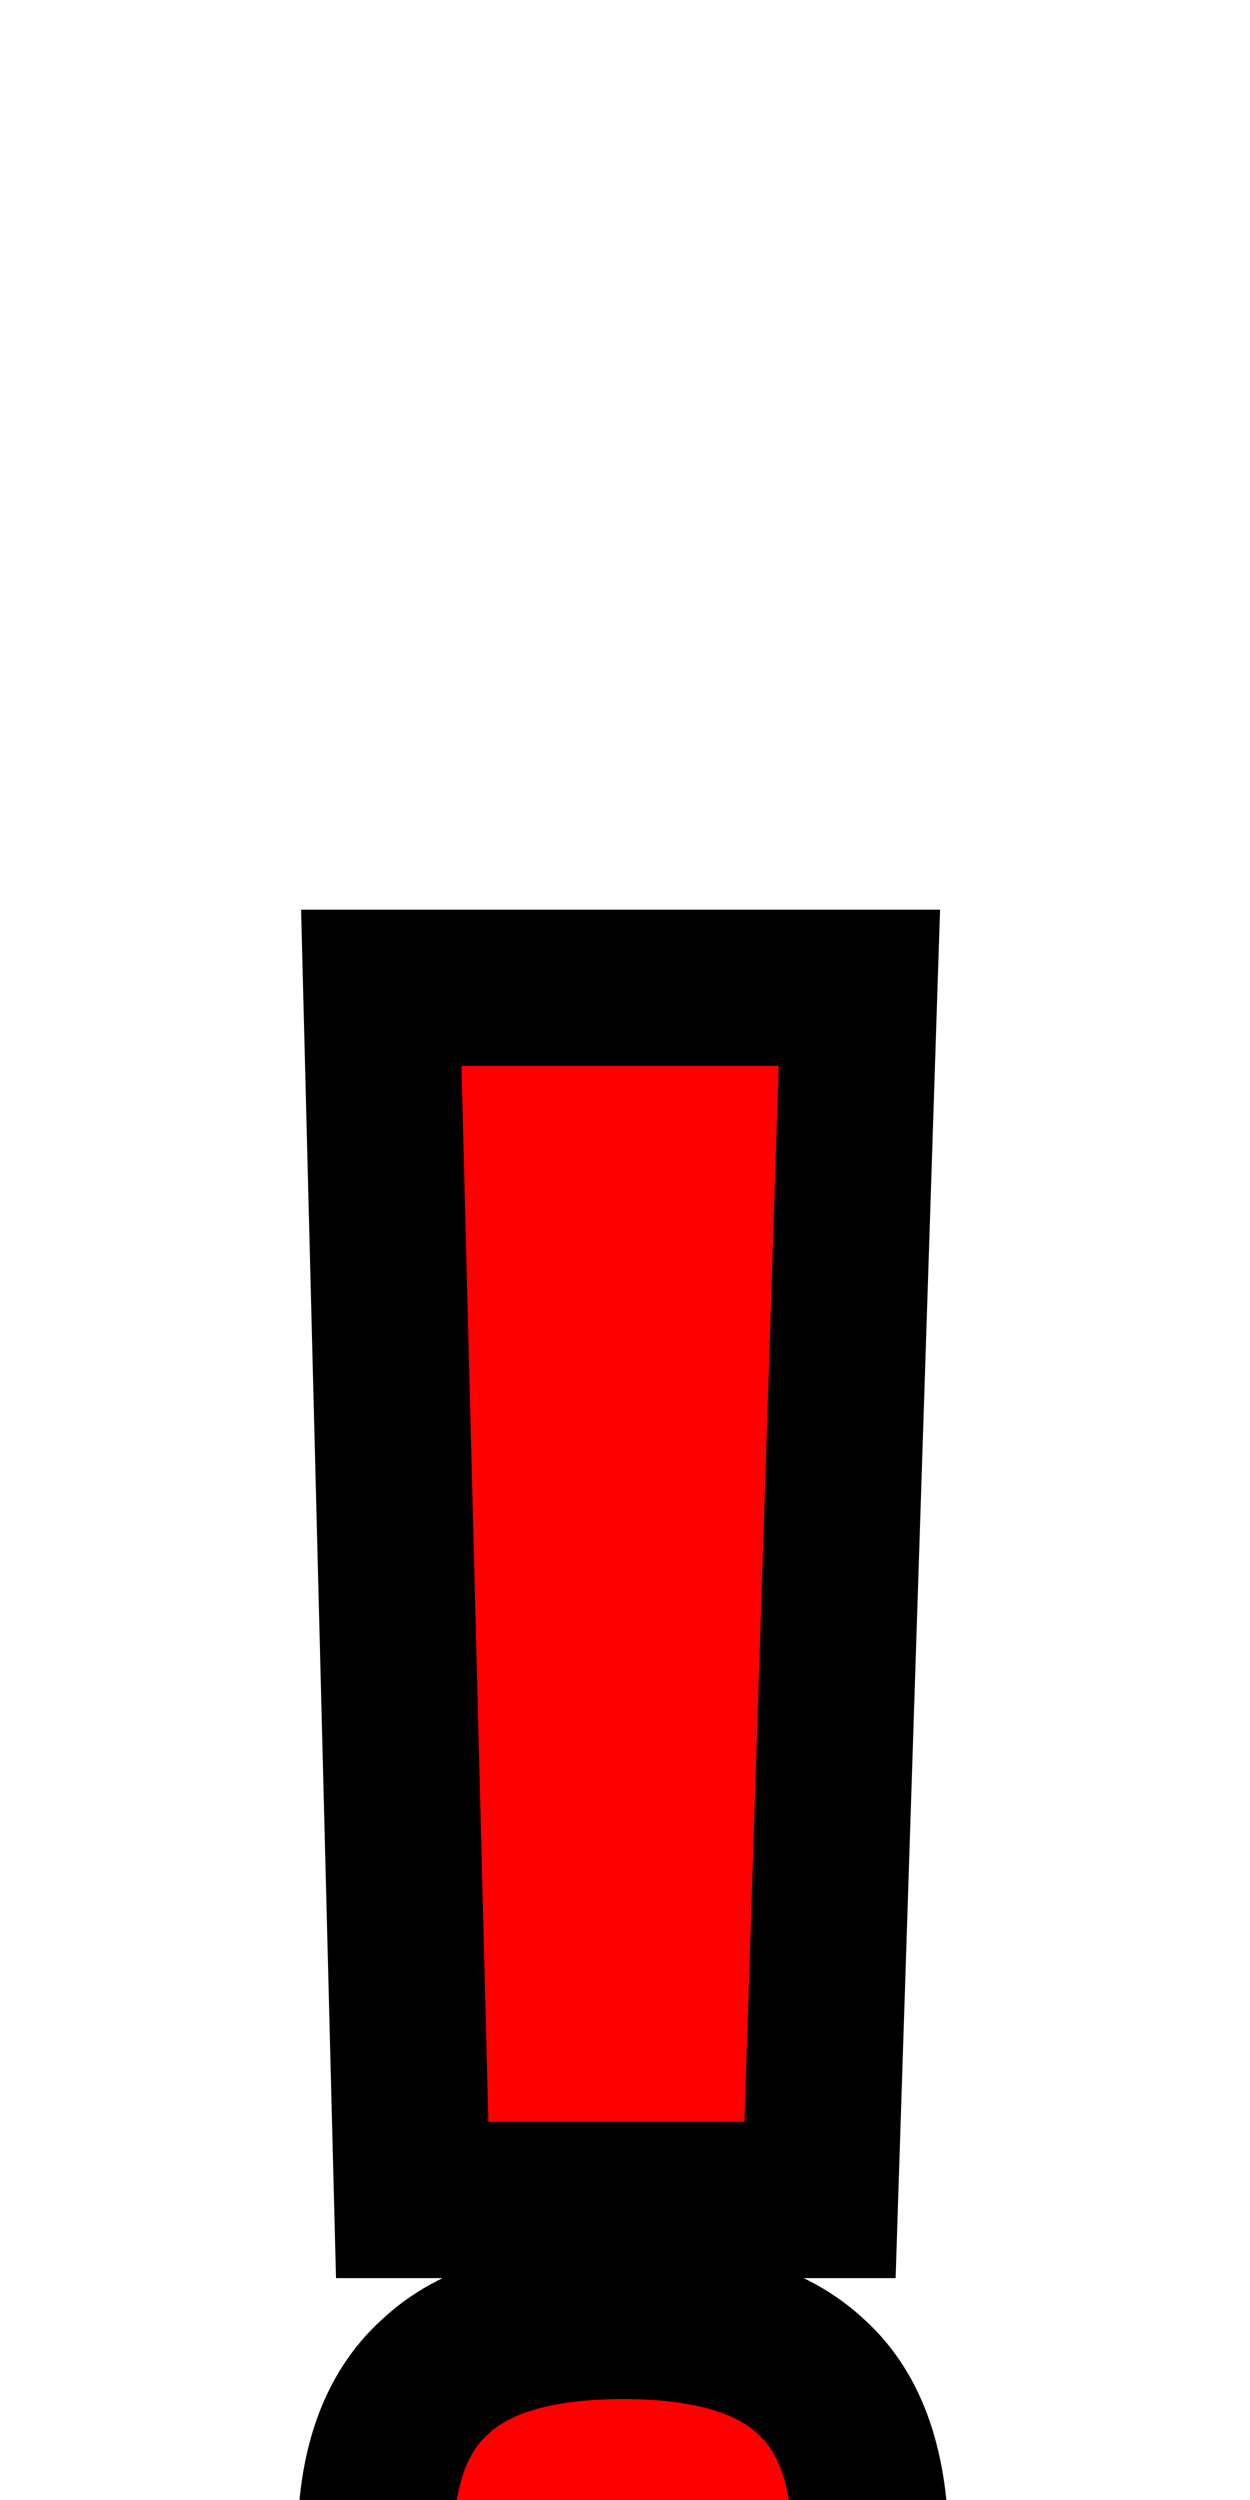 <svg width="16" height="32" viewBox="0 0 16 32" fill="none" xmlns="http://www.w3.org/2000/svg">
<g filter="url(#filter0_ddi_19_900)">
<path d="M5.276 16.16L4.88 0.644H11L10.496 16.16H5.276ZM4.808 20.552C4.808 19.592 5.06 18.884 5.564 18.428C6.068 17.948 6.872 17.708 7.976 17.708C9.08 17.708 9.884 17.948 10.388 18.428C10.892 18.884 11.144 19.616 11.144 20.624C11.144 22.472 10.088 23.396 7.976 23.396C5.864 23.396 4.808 22.448 4.808 20.552Z" fill="#FF0000"/>
<path d="M5.276 16.16L4.276 16.186L4.301 17.16H5.276V16.16ZM4.88 0.644V-0.356H3.854L3.88 0.67L4.88 0.644ZM11 0.644L11.999 0.676L12.033 -0.356H11V0.644ZM10.496 16.16V17.16H11.464L11.495 16.192L10.496 16.16ZM5.564 18.428L6.235 19.169L6.244 19.161L6.254 19.152L5.564 18.428ZM10.388 18.428L9.698 19.152L9.708 19.161L9.717 19.169L10.388 18.428ZM6.276 16.134L5.88 0.618L3.88 0.67L4.276 16.186L6.276 16.134ZM4.88 1.644H11V-0.356H4.88V1.644ZM10.001 0.612L9.497 16.128L11.495 16.192L11.999 0.676L10.001 0.612ZM10.496 15.16H5.276V17.16H10.496V15.16ZM5.808 20.552C5.808 19.755 6.015 19.368 6.235 19.169L4.893 17.686C4.105 18.4 3.808 19.429 3.808 20.552H5.808ZM6.254 19.152C6.488 18.928 6.984 18.708 7.976 18.708V16.708C6.76 16.708 5.648 16.968 4.874 17.704L6.254 19.152ZM7.976 18.708C8.968 18.708 9.464 18.928 9.698 19.152L11.078 17.704C10.304 16.968 9.192 16.708 7.976 16.708V18.708ZM9.717 19.169C9.928 19.36 10.144 19.761 10.144 20.624H12.144C12.144 19.471 11.857 18.408 11.059 17.686L9.717 19.169ZM10.144 20.624C10.144 21.357 9.941 21.734 9.694 21.95C9.421 22.189 8.908 22.396 7.976 22.396V24.396C9.156 24.396 10.227 24.141 11.011 23.456C11.819 22.748 12.144 21.739 12.144 20.624H10.144ZM7.976 22.396C7.049 22.396 6.541 22.186 6.268 21.941C6.016 21.715 5.808 21.316 5.808 20.552H3.808C3.808 21.684 4.128 22.707 4.932 23.429C5.715 24.132 6.791 24.396 7.976 24.396V22.396Z" fill="black"/>
</g>
<defs>
<filter id="filter0_ddi_19_900" x="0.808" y="0.644" width="14.336" height="30.752" filterUnits="userSpaceOnUse" color-interpolation-filters="sRGB">
<feFlood flood-opacity="0" result="BackgroundImageFix"/>
<feColorMatrix in="SourceAlpha" type="matrix" values="0 0 0 0 0 0 0 0 0 0 0 0 0 0 0 0 0 0 127 0" result="hardAlpha"/>
<feOffset dy="4"/>
<feGaussianBlur stdDeviation="2"/>
<feComposite in2="hardAlpha" operator="out"/>
<feColorMatrix type="matrix" values="0 0 0 0 0 0 0 0 0 0 0 0 0 0 0 0 0 0 0.25 0"/>
<feBlend mode="normal" in2="BackgroundImageFix" result="effect1_dropShadow_19_900"/>
<feColorMatrix in="SourceAlpha" type="matrix" values="0 0 0 0 0 0 0 0 0 0 0 0 0 0 0 0 0 0 127 0" result="hardAlpha"/>
<feOffset dy="4"/>
<feGaussianBlur stdDeviation="2"/>
<feComposite in2="hardAlpha" operator="out"/>
<feColorMatrix type="matrix" values="0 0 0 0 0 0 0 0 0 0 0 0 0 0 0 0 0 0 0.25 0"/>
<feBlend mode="normal" in2="effect1_dropShadow_19_900" result="effect2_dropShadow_19_900"/>
<feBlend mode="normal" in="SourceGraphic" in2="effect2_dropShadow_19_900" result="shape"/>
<feColorMatrix in="SourceAlpha" type="matrix" values="0 0 0 0 0 0 0 0 0 0 0 0 0 0 0 0 0 0 127 0" result="hardAlpha"/>
<feOffset dy="4"/>
<feGaussianBlur stdDeviation="2"/>
<feComposite in2="hardAlpha" operator="arithmetic" k2="-1" k3="1"/>
<feColorMatrix type="matrix" values="0 0 0 0 0 0 0 0 0 0 0 0 0 0 0 0 0 0 0.25 0"/>
<feBlend mode="normal" in2="shape" result="effect3_innerShadow_19_900"/>
</filter>
</defs>
</svg>
